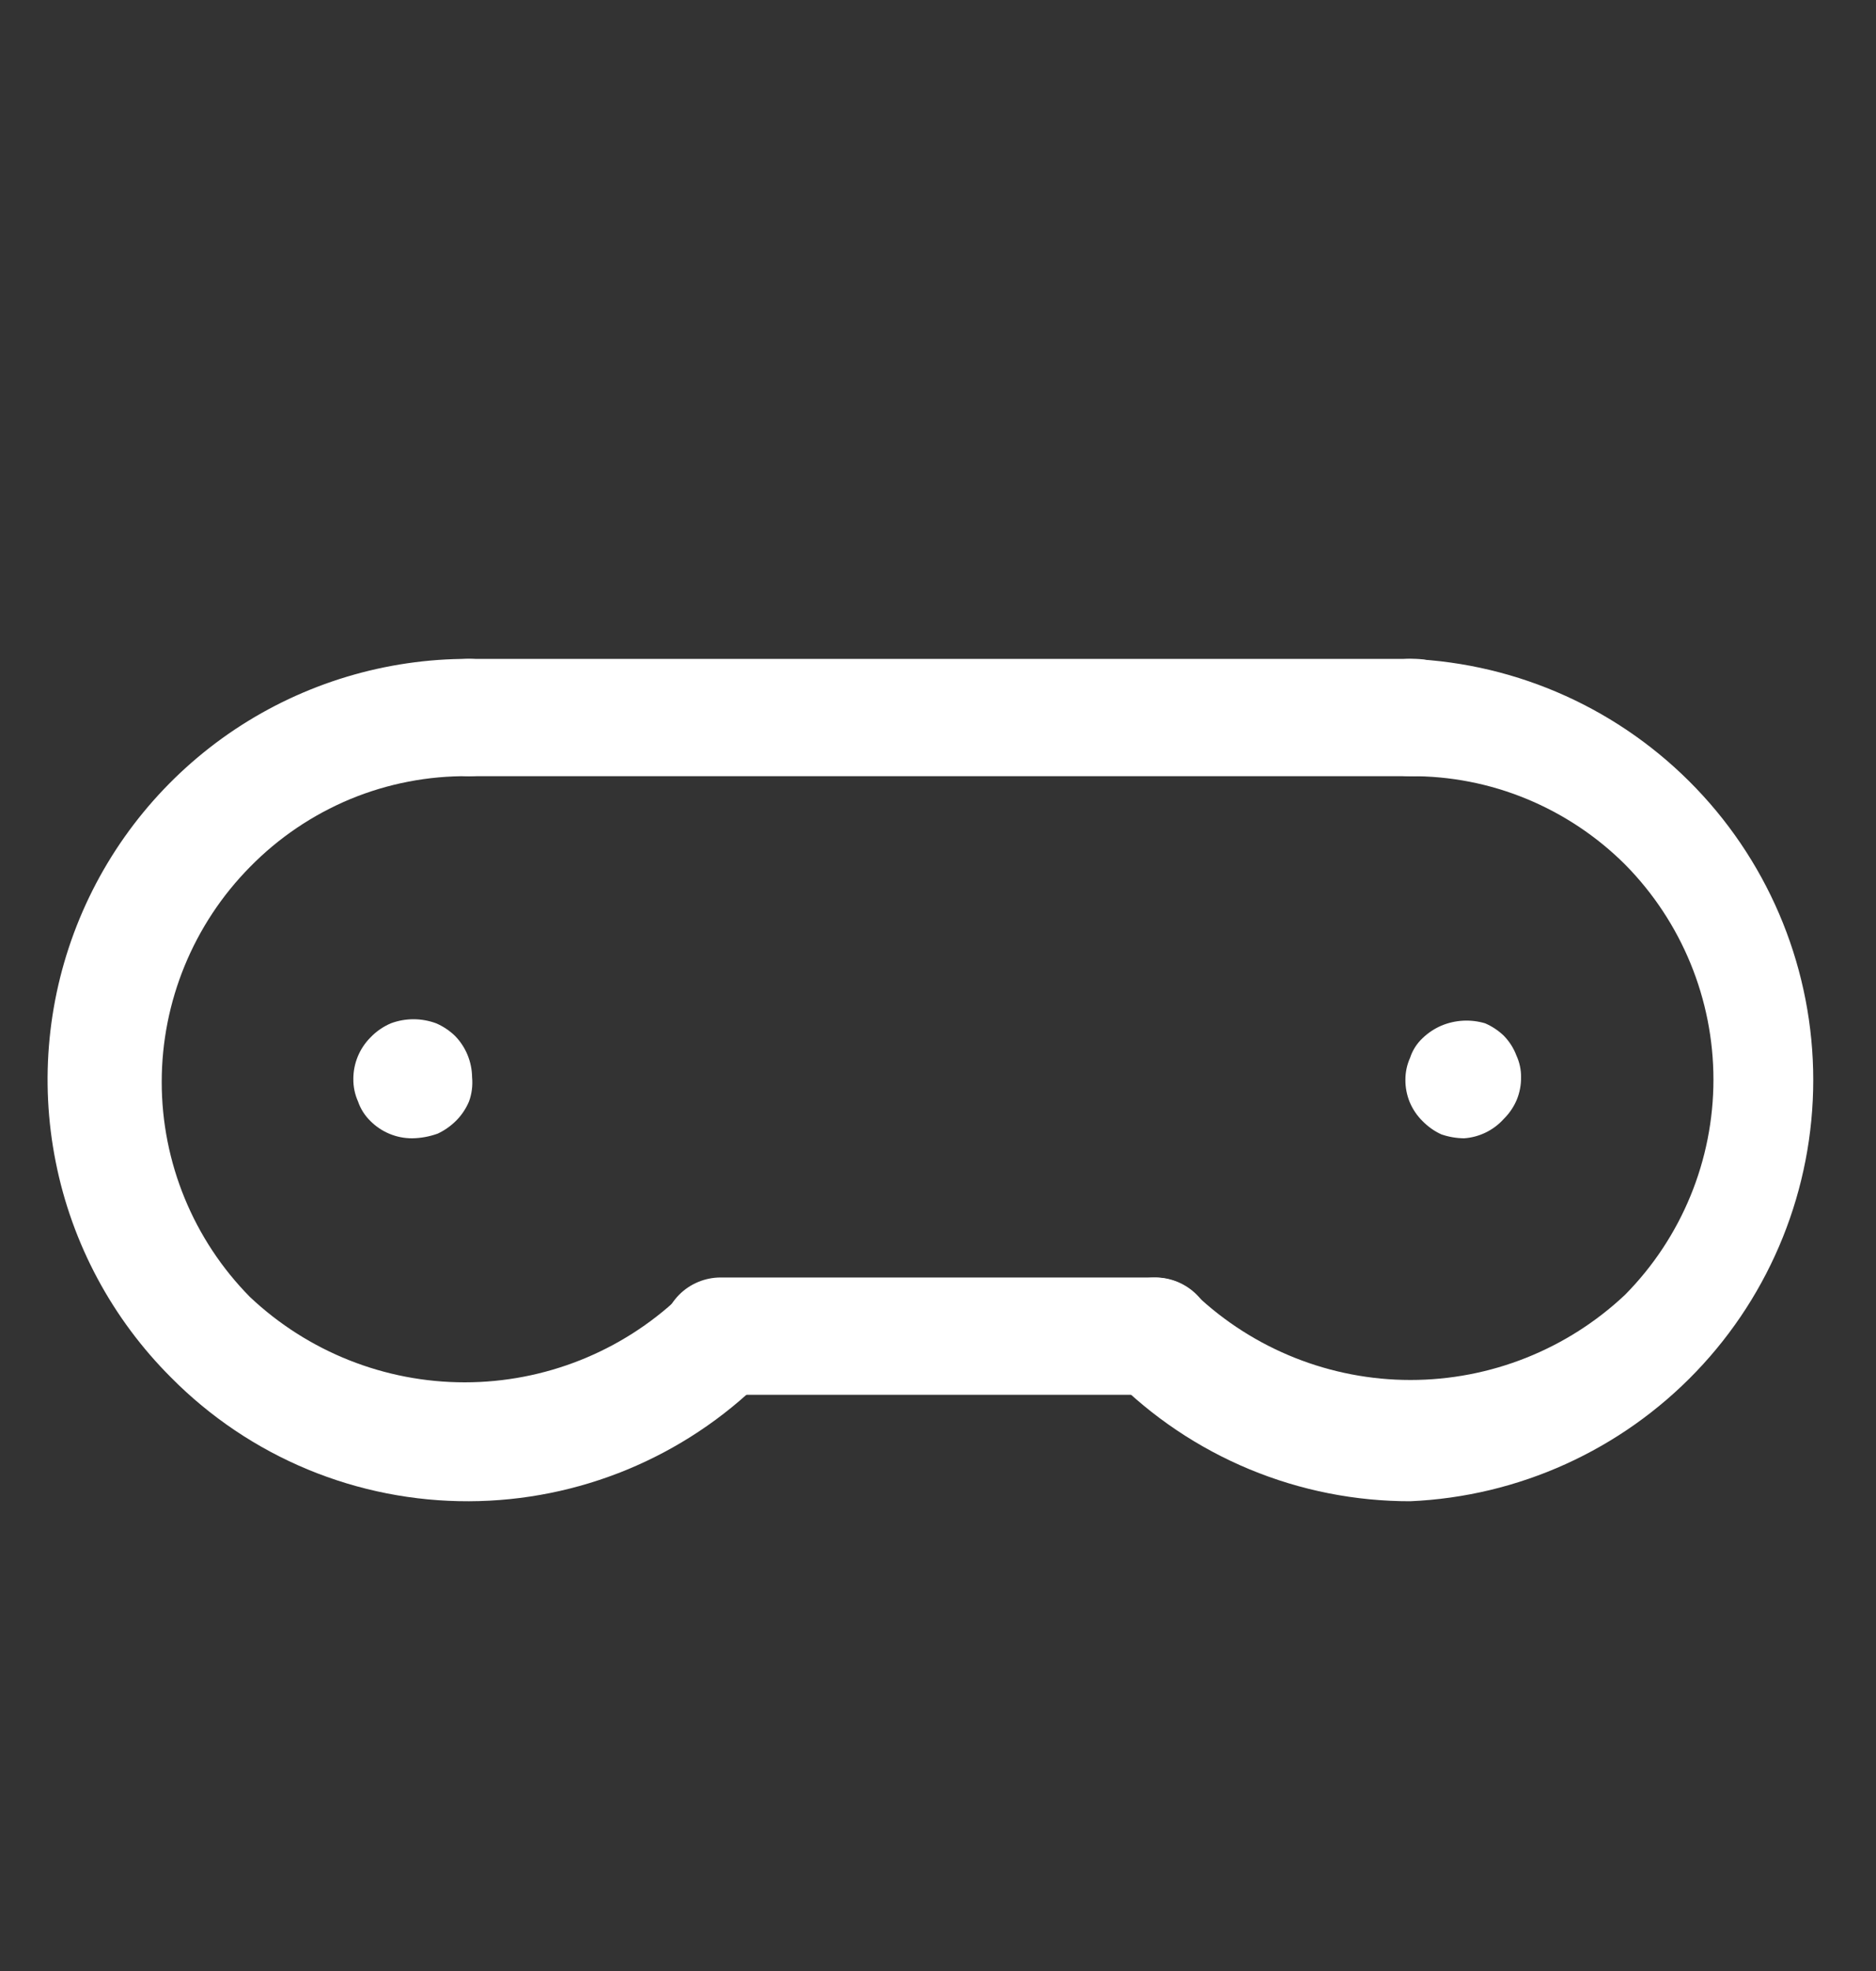 <svg width="20" height="21" viewBox="0 0 20 21" fill="none" xmlns="http://www.w3.org/2000/svg">
<rect x="0" y="0" width="20" height="21" fill="#333333" stroke="none"/>
<path d="M15.608 12.128C15.526 12.127 15.444 12.113 15.366 12.086C15.291 12.052 15.224 12.004 15.166 11.945C15.107 11.887 15.061 11.819 15.029 11.743C14.998 11.667 14.982 11.585 14.983 11.503C14.983 11.422 15 11.343 15.033 11.27C15.059 11.19 15.105 11.118 15.166 11.061C15.224 11.005 15.292 10.96 15.366 10.928C15.514 10.866 15.679 10.857 15.833 10.903C15.907 10.935 15.975 10.98 16.033 11.036C16.091 11.096 16.137 11.167 16.166 11.245C16.2 11.318 16.217 11.398 16.216 11.478C16.217 11.56 16.201 11.642 16.17 11.718C16.138 11.793 16.092 11.862 16.033 11.92C15.924 12.042 15.771 12.117 15.608 12.128Z" fill="white"/>
<path d="M4.392 12.128C4.226 12.128 4.067 12.062 3.95 11.945C3.89 11.887 3.844 11.815 3.817 11.736C3.783 11.66 3.766 11.578 3.767 11.495C3.767 11.329 3.833 11.17 3.95 11.053C4.011 10.989 4.085 10.938 4.167 10.903C4.322 10.845 4.494 10.845 4.65 10.903C4.724 10.935 4.792 10.98 4.85 11.036C4.966 11.154 5.031 11.313 5.033 11.478C5.041 11.566 5.03 11.654 5 11.736C4.968 11.811 4.923 11.879 4.867 11.936C4.809 11.995 4.741 12.043 4.667 12.078C4.578 12.11 4.485 12.127 4.392 12.128Z" fill="white"/>
<path d="M5 15.995C4.41 15.997 3.825 15.882 3.28 15.656C2.735 15.43 2.24 15.097 1.825 14.678C1.196 14.051 0.767 13.251 0.594 12.38C0.42 11.509 0.509 10.606 0.849 9.786C1.189 8.966 1.765 8.265 2.504 7.772C3.243 7.28 4.112 7.018 5 7.02C5.166 7.02 5.325 7.085 5.442 7.203C5.559 7.32 5.625 7.479 5.625 7.645C5.625 7.81 5.559 7.969 5.442 8.087C5.325 8.204 5.166 8.27 5 8.27C4.566 8.265 4.135 8.348 3.734 8.514C3.333 8.681 2.97 8.926 2.666 9.236C2.063 9.846 1.724 10.67 1.724 11.528C1.724 12.386 2.063 13.21 2.666 13.82C3.285 14.403 4.103 14.728 4.954 14.728C5.804 14.728 6.623 14.403 7.241 13.82C7.359 13.703 7.518 13.637 7.683 13.637C7.849 13.637 8.008 13.703 8.125 13.82C8.242 13.937 8.308 14.096 8.308 14.261C8.308 14.427 8.242 14.586 8.125 14.703C7.293 15.527 6.171 15.991 5 15.995Z" fill="white"/>
<path d="M15.041 15.995C14.451 15.996 13.867 15.881 13.322 15.655C12.777 15.429 12.282 15.097 11.866 14.678C11.749 14.561 11.684 14.402 11.684 14.236C11.684 14.071 11.749 13.912 11.866 13.795C11.984 13.678 12.142 13.612 12.308 13.612C12.474 13.612 12.633 13.678 12.75 13.795C13.368 14.378 14.187 14.703 15.037 14.703C15.888 14.703 16.706 14.378 17.325 13.795C17.928 13.185 18.267 12.361 18.267 11.503C18.267 10.645 17.928 9.821 17.325 9.211C17.024 8.911 16.666 8.673 16.273 8.511C15.88 8.349 15.458 8.267 15.033 8.27C14.867 8.27 14.708 8.204 14.591 8.087C14.474 7.969 14.408 7.81 14.408 7.645C14.408 7.479 14.474 7.32 14.591 7.203C14.708 7.085 14.867 7.02 15.033 7.02C16.19 7.069 17.282 7.564 18.083 8.4C18.884 9.236 19.331 10.349 19.331 11.507C19.331 12.665 18.884 13.778 18.083 14.614C17.282 15.45 16.19 15.945 15.033 15.995H15.041Z" fill="white"/>
<path d="M12.316 14.861H7.683C7.517 14.861 7.358 14.795 7.241 14.678C7.124 14.561 7.058 14.402 7.058 14.236C7.058 14.07 7.124 13.912 7.241 13.794C7.358 13.677 7.517 13.611 7.683 13.611H12.316C12.482 13.611 12.641 13.677 12.758 13.794C12.876 13.912 12.941 14.07 12.941 14.236C12.941 14.402 12.876 14.561 12.758 14.678C12.641 14.795 12.482 14.861 12.316 14.861Z" fill="white"/>
<path d="M15.042 8.27H5C4.834 8.27 4.675 8.204 4.558 8.087C4.441 7.969 4.375 7.81 4.375 7.645C4.375 7.479 4.441 7.32 4.558 7.203C4.675 7.085 4.834 7.02 5 7.02H15.083C15.249 7.02 15.408 7.085 15.525 7.203C15.643 7.32 15.708 7.479 15.708 7.645C15.708 7.81 15.643 7.969 15.525 8.087C15.408 8.204 15.249 8.27 15.083 8.27H15.042Z" fill="white"/>
</svg>
